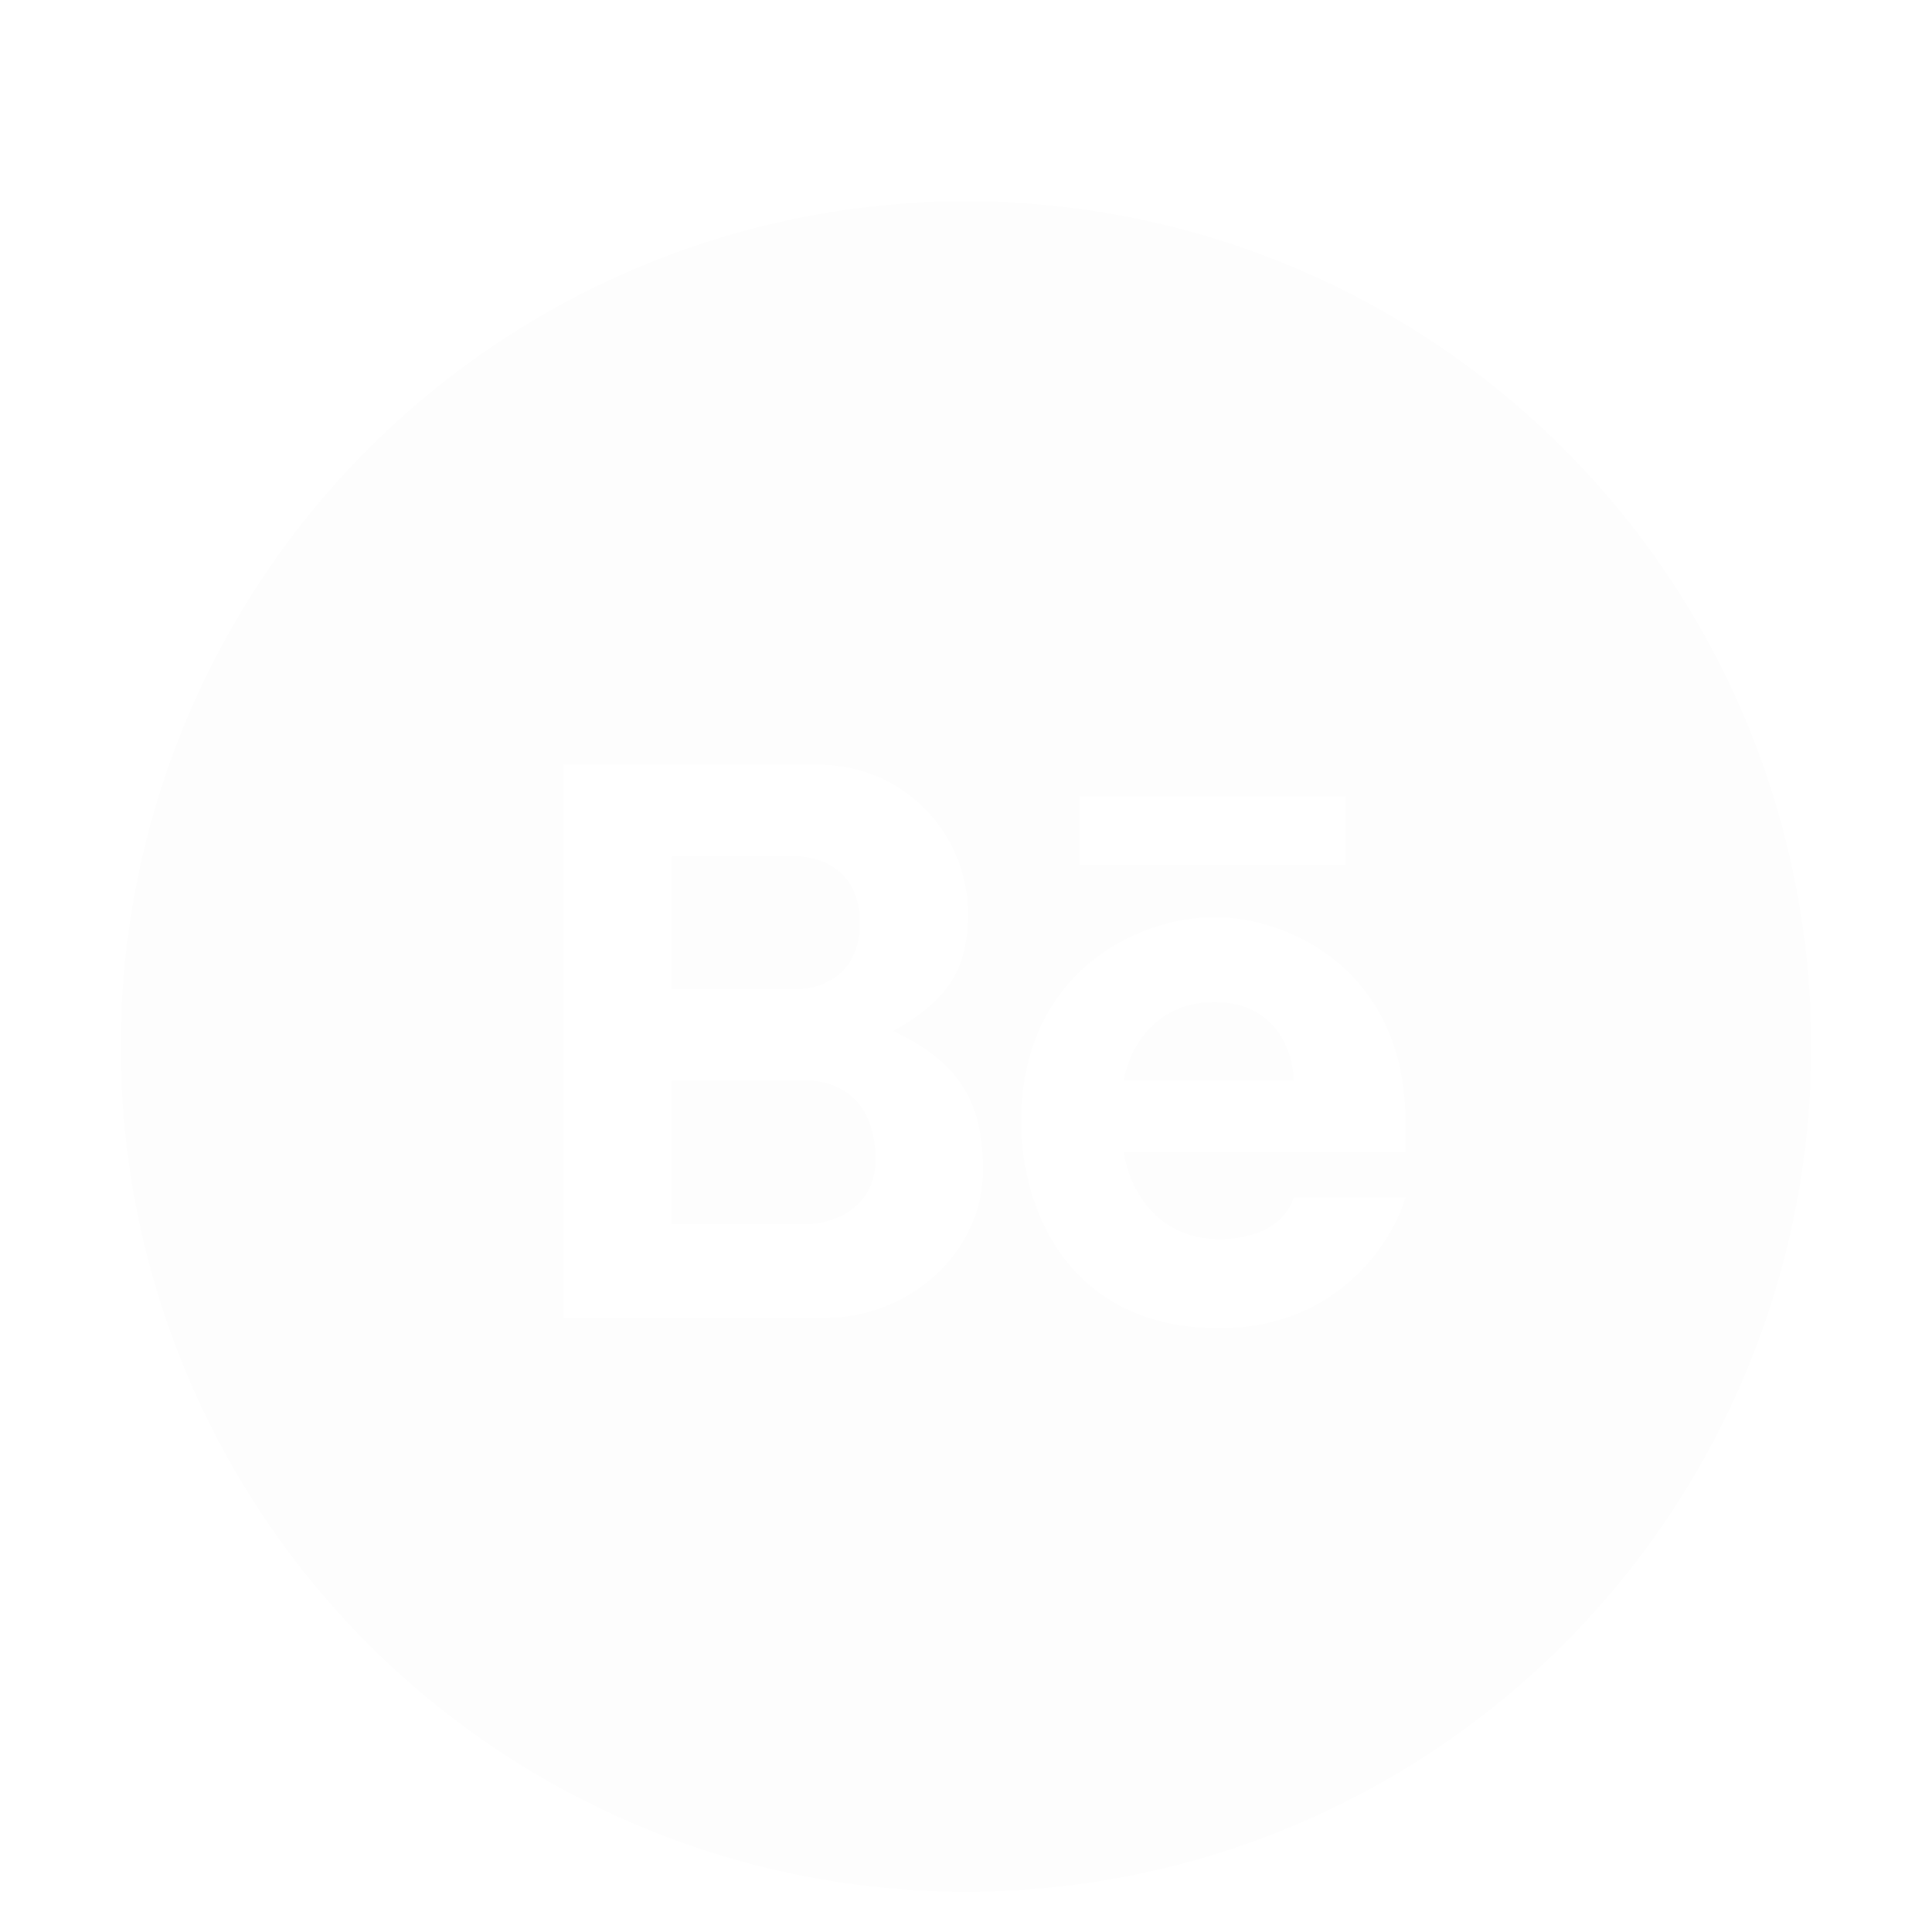 <svg width="20" height="20" viewBox="0 0 48 48" fill="none" xmlns="http://www.w3.org/2000/svg">
<g filter="url(#filter0_biii_215_1825)">
<circle cx="24" cy="24" r="21" fill="#4B5563" fill-opacity="0.01"/>
<path fill-rule="evenodd" clip-rule="evenodd" d="M14 30.744V17H20.353C22.394 17 24.048 18.654 24.048 20.695C24.048 21.992 23.65 22.795 22.188 23.619C23.937 24.416 24.423 25.521 24.423 27.062C24.423 29.147 22.571 30.744 20.486 30.744H14ZM16.689 19.275V22.58H19.835C19.835 22.58 21.364 22.58 21.364 20.927C21.364 19.275 19.835 19.275 19.835 19.275H16.689ZM16.689 28.416V24.848H20.064C20.608 24.848 21.751 25.129 21.751 26.816C21.751 28.068 20.626 28.404 20.064 28.416H16.689Z" fill="white"/>
<path fill-rule="evenodd" clip-rule="evenodd" d="M30.171 20.787C28.238 20.787 25.372 22.175 25.372 25.867C25.372 28.115 26.603 31 30.294 31C33.248 31 34.607 28.832 34.918 27.748H32.14C32 28.24 31.455 28.785 30.294 28.785C28.607 28.785 28.009 27.344 27.921 26.623H34.918V25.867C34.918 22.175 32.105 20.787 30.171 20.787ZM30.171 22.896C28.596 22.896 28.015 24.197 27.921 24.848H32.14C32.14 24.197 31.746 22.896 30.171 22.896Z" fill="white"/>
<path d="M26.814 17.781V19.486H33.441V17.781H26.814Z" fill="white"/>
</g>
<defs>
<filter id="filter0_biii_215_1825" x="-50" y="-50" width="148" height="148" filterUnits="userSpaceOnUse" color-interpolation-filters="sRGB">
<feFlood flood-opacity="0" result="BackgroundImageFix"/>
<feGaussianBlur in="BackgroundImage" stdDeviation="25"/>
<feComposite in2="SourceAlpha" operator="in" result="effect1_backgroundBlur_215_1825"/>
<feBlend mode="normal" in="SourceGraphic" in2="effect1_backgroundBlur_215_1825" result="shape"/>
<feColorMatrix in="SourceAlpha" type="matrix" values="0 0 0 0 0 0 0 0 0 0 0 0 0 0 0 0 0 0 127 0" result="hardAlpha"/>
<feMorphology radius="5.214" operator="dilate" in="SourceAlpha" result="effect2_innerShadow_215_1825"/>
<feOffset dy="2"/>
<feGaussianBlur stdDeviation="5"/>
<feComposite in2="hardAlpha" operator="arithmetic" k2="-1" k3="1"/>
<feColorMatrix type="matrix" values="0 0 0 0 1 0 0 0 0 1 0 0 0 0 1 0 0 0 0.45 0"/>
<feBlend mode="normal" in2="shape" result="effect2_innerShadow_215_1825"/>
<feColorMatrix in="SourceAlpha" type="matrix" values="0 0 0 0 0 0 0 0 0 0 0 0 0 0 0 0 0 0 127 0" result="hardAlpha"/>
<feMorphology radius="18.248" operator="dilate" in="SourceAlpha" result="effect3_innerShadow_215_1825"/>
<feOffset dy="-1"/>
<feGaussianBlur stdDeviation="1"/>
<feComposite in2="hardAlpha" operator="arithmetic" k2="-1" k3="1"/>
<feColorMatrix type="matrix" values="0 0 0 0 1 0 0 0 0 1 0 0 0 0 1 0 0 0 0.56 0"/>
<feBlend mode="normal" in2="effect2_innerShadow_215_1825" result="effect3_innerShadow_215_1825"/>
<feColorMatrix in="SourceAlpha" type="matrix" values="0 0 0 0 0 0 0 0 0 0 0 0 0 0 0 0 0 0 127 0" result="hardAlpha"/>
<feMorphology radius="46.922" operator="dilate" in="SourceAlpha" result="effect4_innerShadow_215_1825"/>
<feOffset dy="1"/>
<feGaussianBlur stdDeviation="1"/>
<feComposite in2="hardAlpha" operator="arithmetic" k2="-1" k3="1"/>
<feColorMatrix type="matrix" values="0 0 0 0 1 0 0 0 0 1 0 0 0 0 1 0 0 0 0.5 0"/>
<feBlend mode="normal" in2="effect3_innerShadow_215_1825" result="effect4_innerShadow_215_1825"/>
</filter>
</defs>
</svg>
